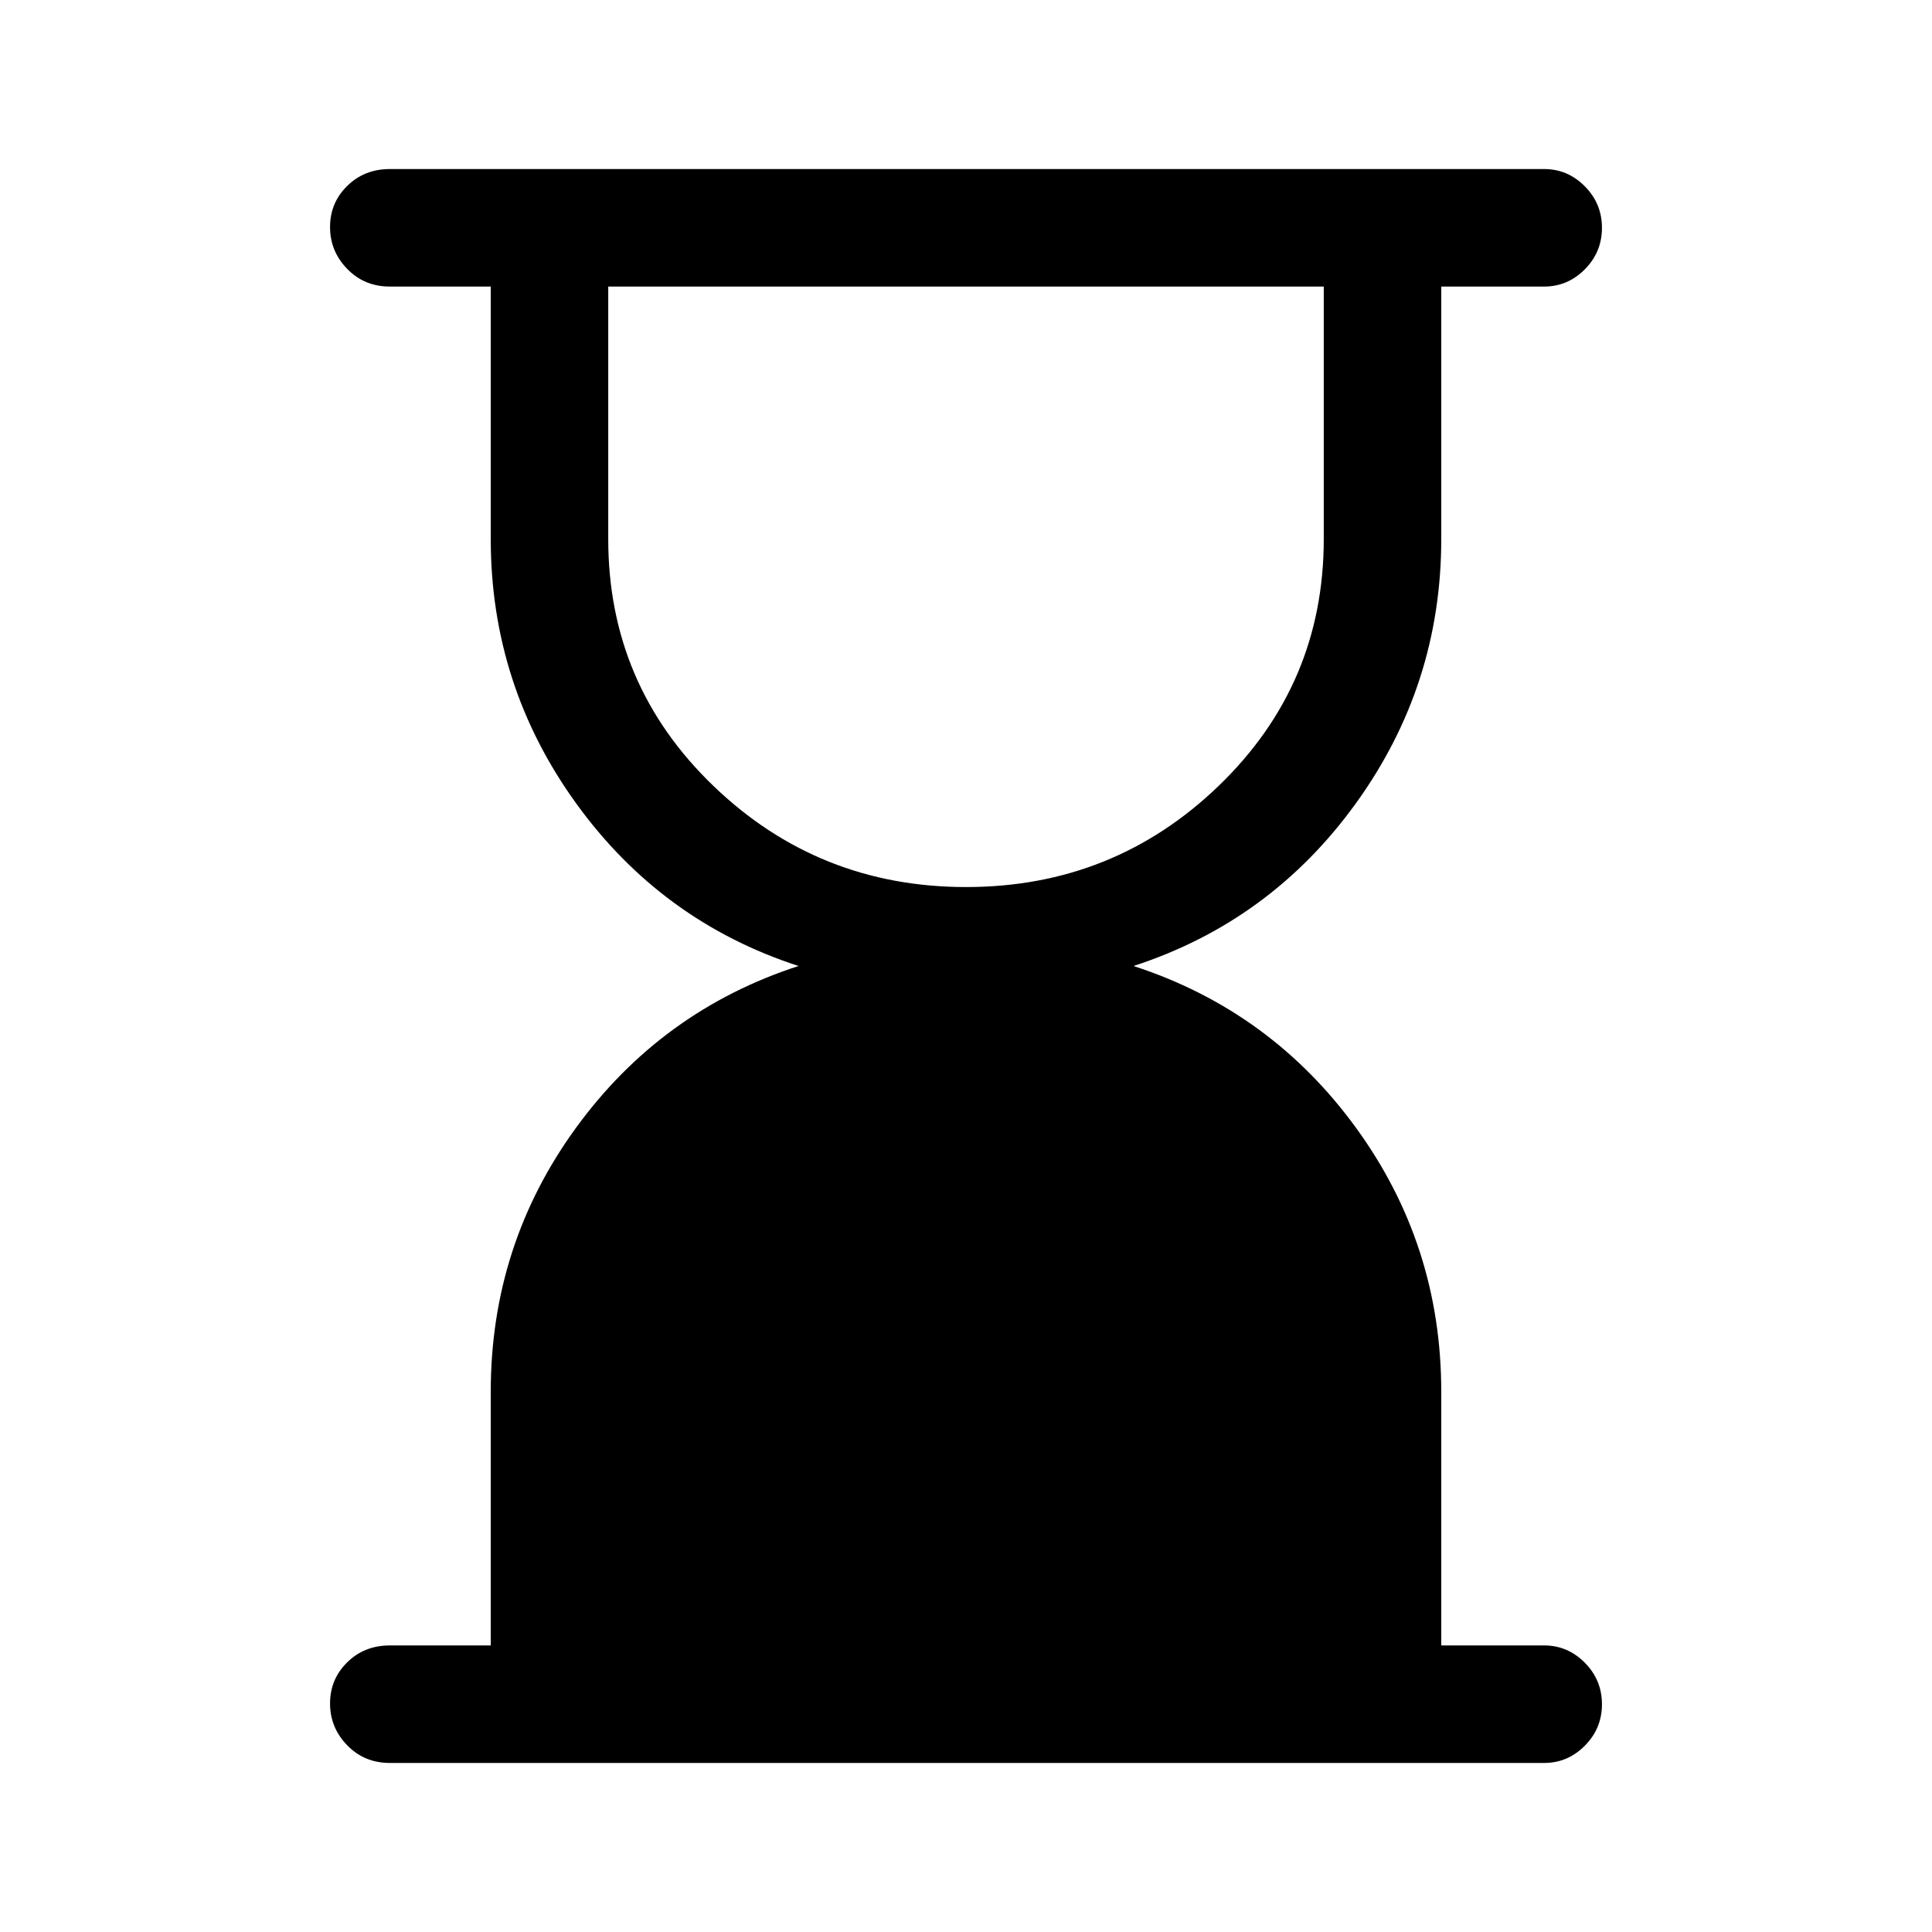 <svg xmlns="http://www.w3.org/2000/svg" height="48" viewBox="0 -960 960 960" width="48"><path d="M480.04-519.23q73.34 0 125.54-50.31 52.19-50.32 52.19-122.61v-125.46H302.23v125.46q0 72.38 52.24 122.65 52.23 50.27 125.57 50.27ZM193.69-84q-12.64 0-21.16-8.77-8.53-8.76-8.53-20.8 0-12.05 8.53-20.43 8.52-8.39 21.16-8.39h50.16v-126.07q0-72.96 42.38-131.17 42.39-58.22 110.54-80.37-68.15-22.15-110.54-80.88-42.38-58.72-42.38-131.27v-125.46h-50.16q-12.64 0-21.16-8.77-8.53-8.76-8.53-20.81 0-12.04 8.53-20.42 8.52-8.39 21.16-8.39h573.62q11.67 0 20.18 8.58T796-846.8q0 12.05-8.51 20.62t-20.18 8.57h-51.16v125.46q0 72.55-42.38 131.27-42.39 58.73-110.54 80.88 68.15 22.15 110.54 80.37 42.38 58.21 42.38 131.17v126.07h51.16q11.67 0 20.18 8.59 8.51 8.58 8.51 20.62 0 12.04-8.51 20.61T767.31-84H193.69Z"/></svg>